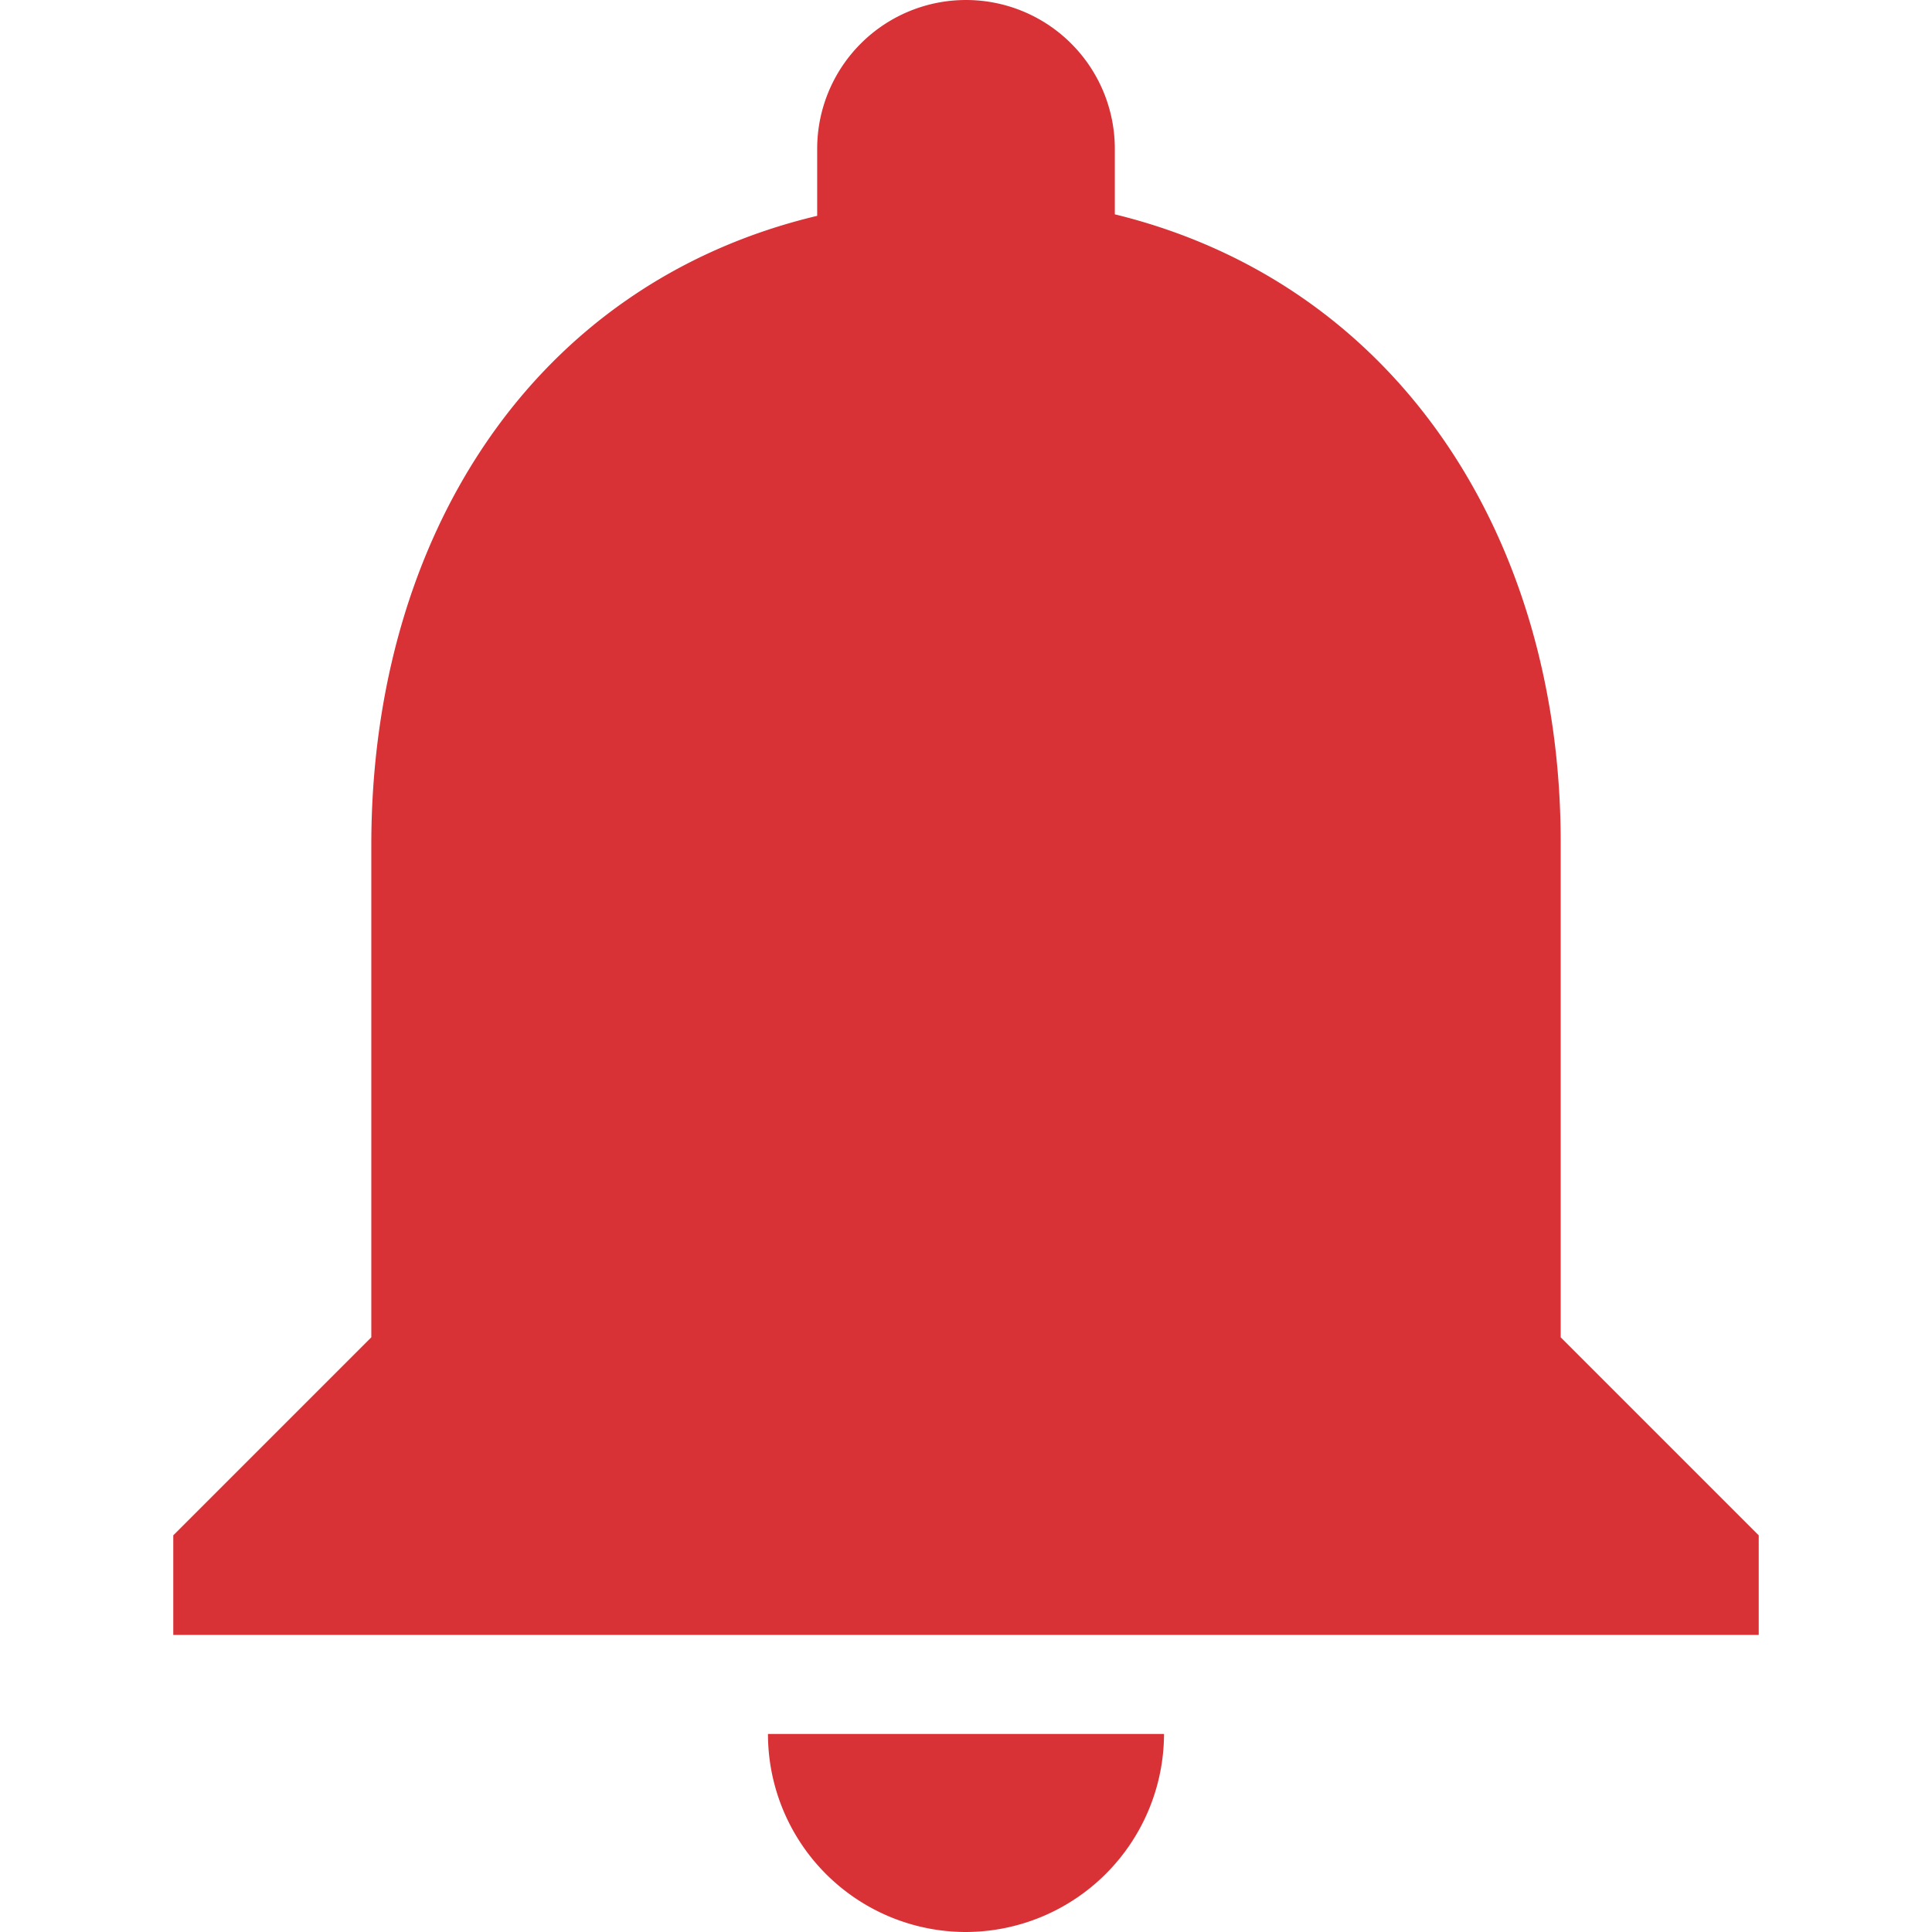 <svg xmlns="http://www.w3.org/2000/svg" height="16" width="16" viewBox="0 0 64 64"><defs><style>.a{fill:#d83237;}</style></defs><title>alarm-alarmRed</title><path class="a" d="M51.7,44.3V27.9c0-10.08-5.4-18.51-14.77-20.8V4.93a4.93,4.93,0,0,0-9.86,0h0V7.15C17.66,9.39,12.3,17.79,12.3,28V44.3L5.74,50.86v3.3H58.26v-3.3Z"/><path class="a" d="M32,64a6.58,6.58,0,0,0,6.56-6.56H25.44A6.56,6.56,0,0,0,32,64Z"/></svg>